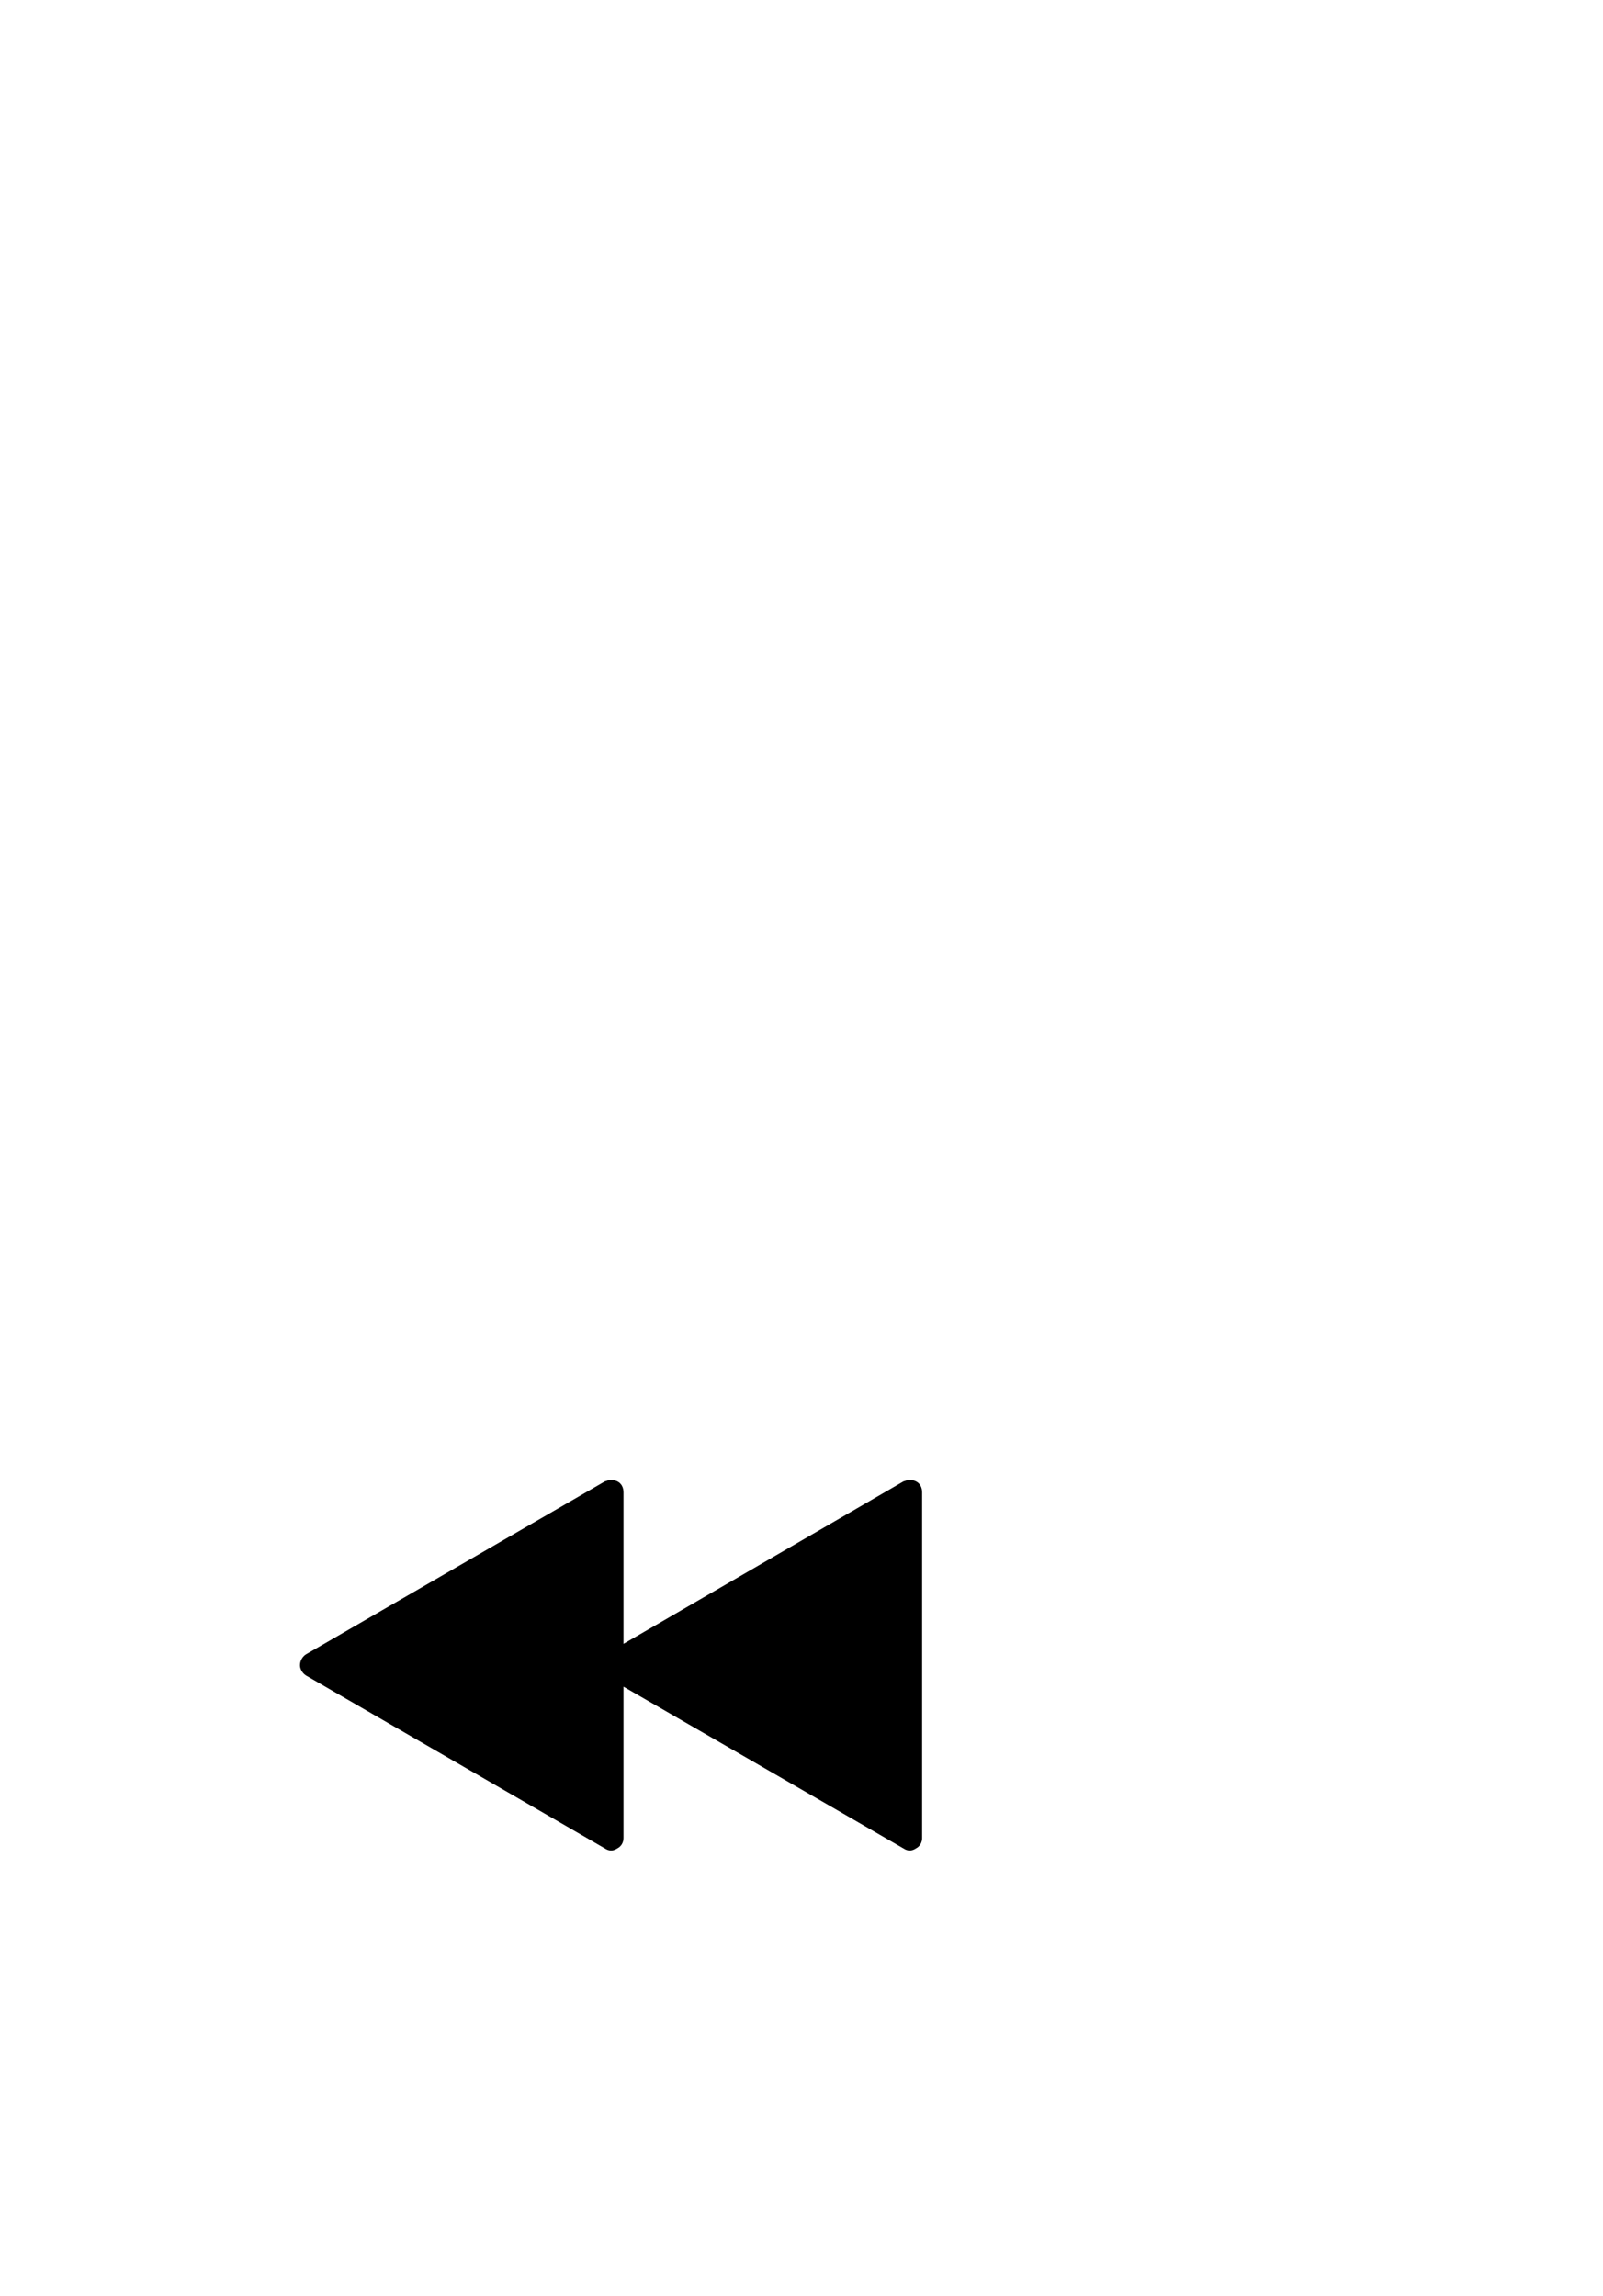 <?xml version="1.0" standalone="no"?>
<svg
    xmlns="http://www.w3.org/2000/svg"
    viewBox="-434 -1992 2319 1951"
    width="2753"
    height="3943"
    >
    <g transform="matrix(1 0 0 -1 0 0)">
        <path style="fill: #000000" d="M9 284l432 250c3 1 6 2 9 2c11 0 18 -7 18 -18v-219l405 235c3 1 6 2 9 2c11 0 18 -7 18 -18v-500c0 -6 -3 -12 -9 -15c-3 -2 -6 -3 -9 -3s-6 1 -9 3l-405 234v-219c0 -6 -3 -12 -9 -15c-3 -2 -6 -3 -9 -3s-6 1 -9 3l-432 250c-5 3 -9 9 -9 15c0 7 4 13 9 16z" />
    </g>
</svg>
